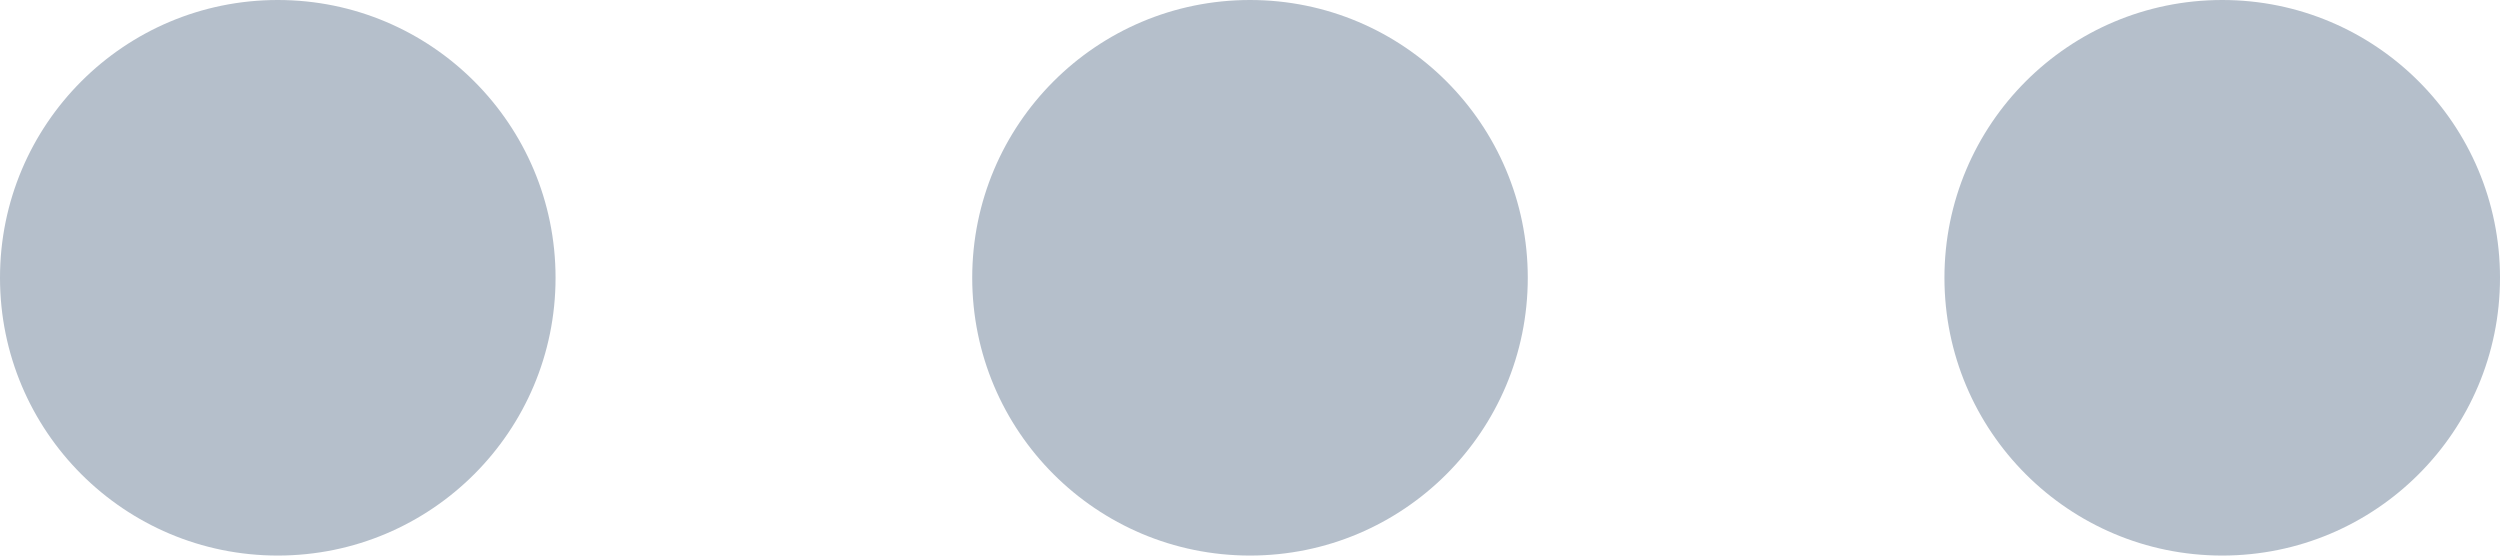 <?xml version="1.0" encoding="UTF-8"?>
<svg width="18px" height="4px" viewBox="0 0 18 4" version="1.1" xmlns="http://www.w3.org/2000/svg" xmlns:xlink="http://www.w3.org/1999/xlink">
    <!-- Generator: sketchtool 48.2 (47327) - http://www.bohemiancoding.com/sketch -->
    <title>88F8EAD7-B161-4223-A649-A06C6A5E10FB</title>
    <desc>Created with sketchtool.</desc>
    <defs></defs>
    <g id="Assets" stroke="none" stroke-width="1" fill="none" fill-rule="evenodd" transform="translate(-630, -581)">
        <path d="M632,585 C630.895,585 630,584.105 630,583 C630,581.895 630.895,581 632,581 C633.105,581 634,581.895 634,583 C634,584.105 633.105,585 632,585 Z M639,585 C637.895,585 637,584.105 637,583 C637,581.895 637.895,581 639,581 C640.105,581 641,581.895 641,583 C641,584.105 640.105,585 639,585 Z M646,585 C644.895,585 644,584.105 644,583 C644,581.895 644.895,581 646,581 C647.105,581 648,581.895 648,583 C648,584.105 647.105,585 646,585 Z" id="More" fill="#B5BFCB"></path>
    </g>
</svg>
